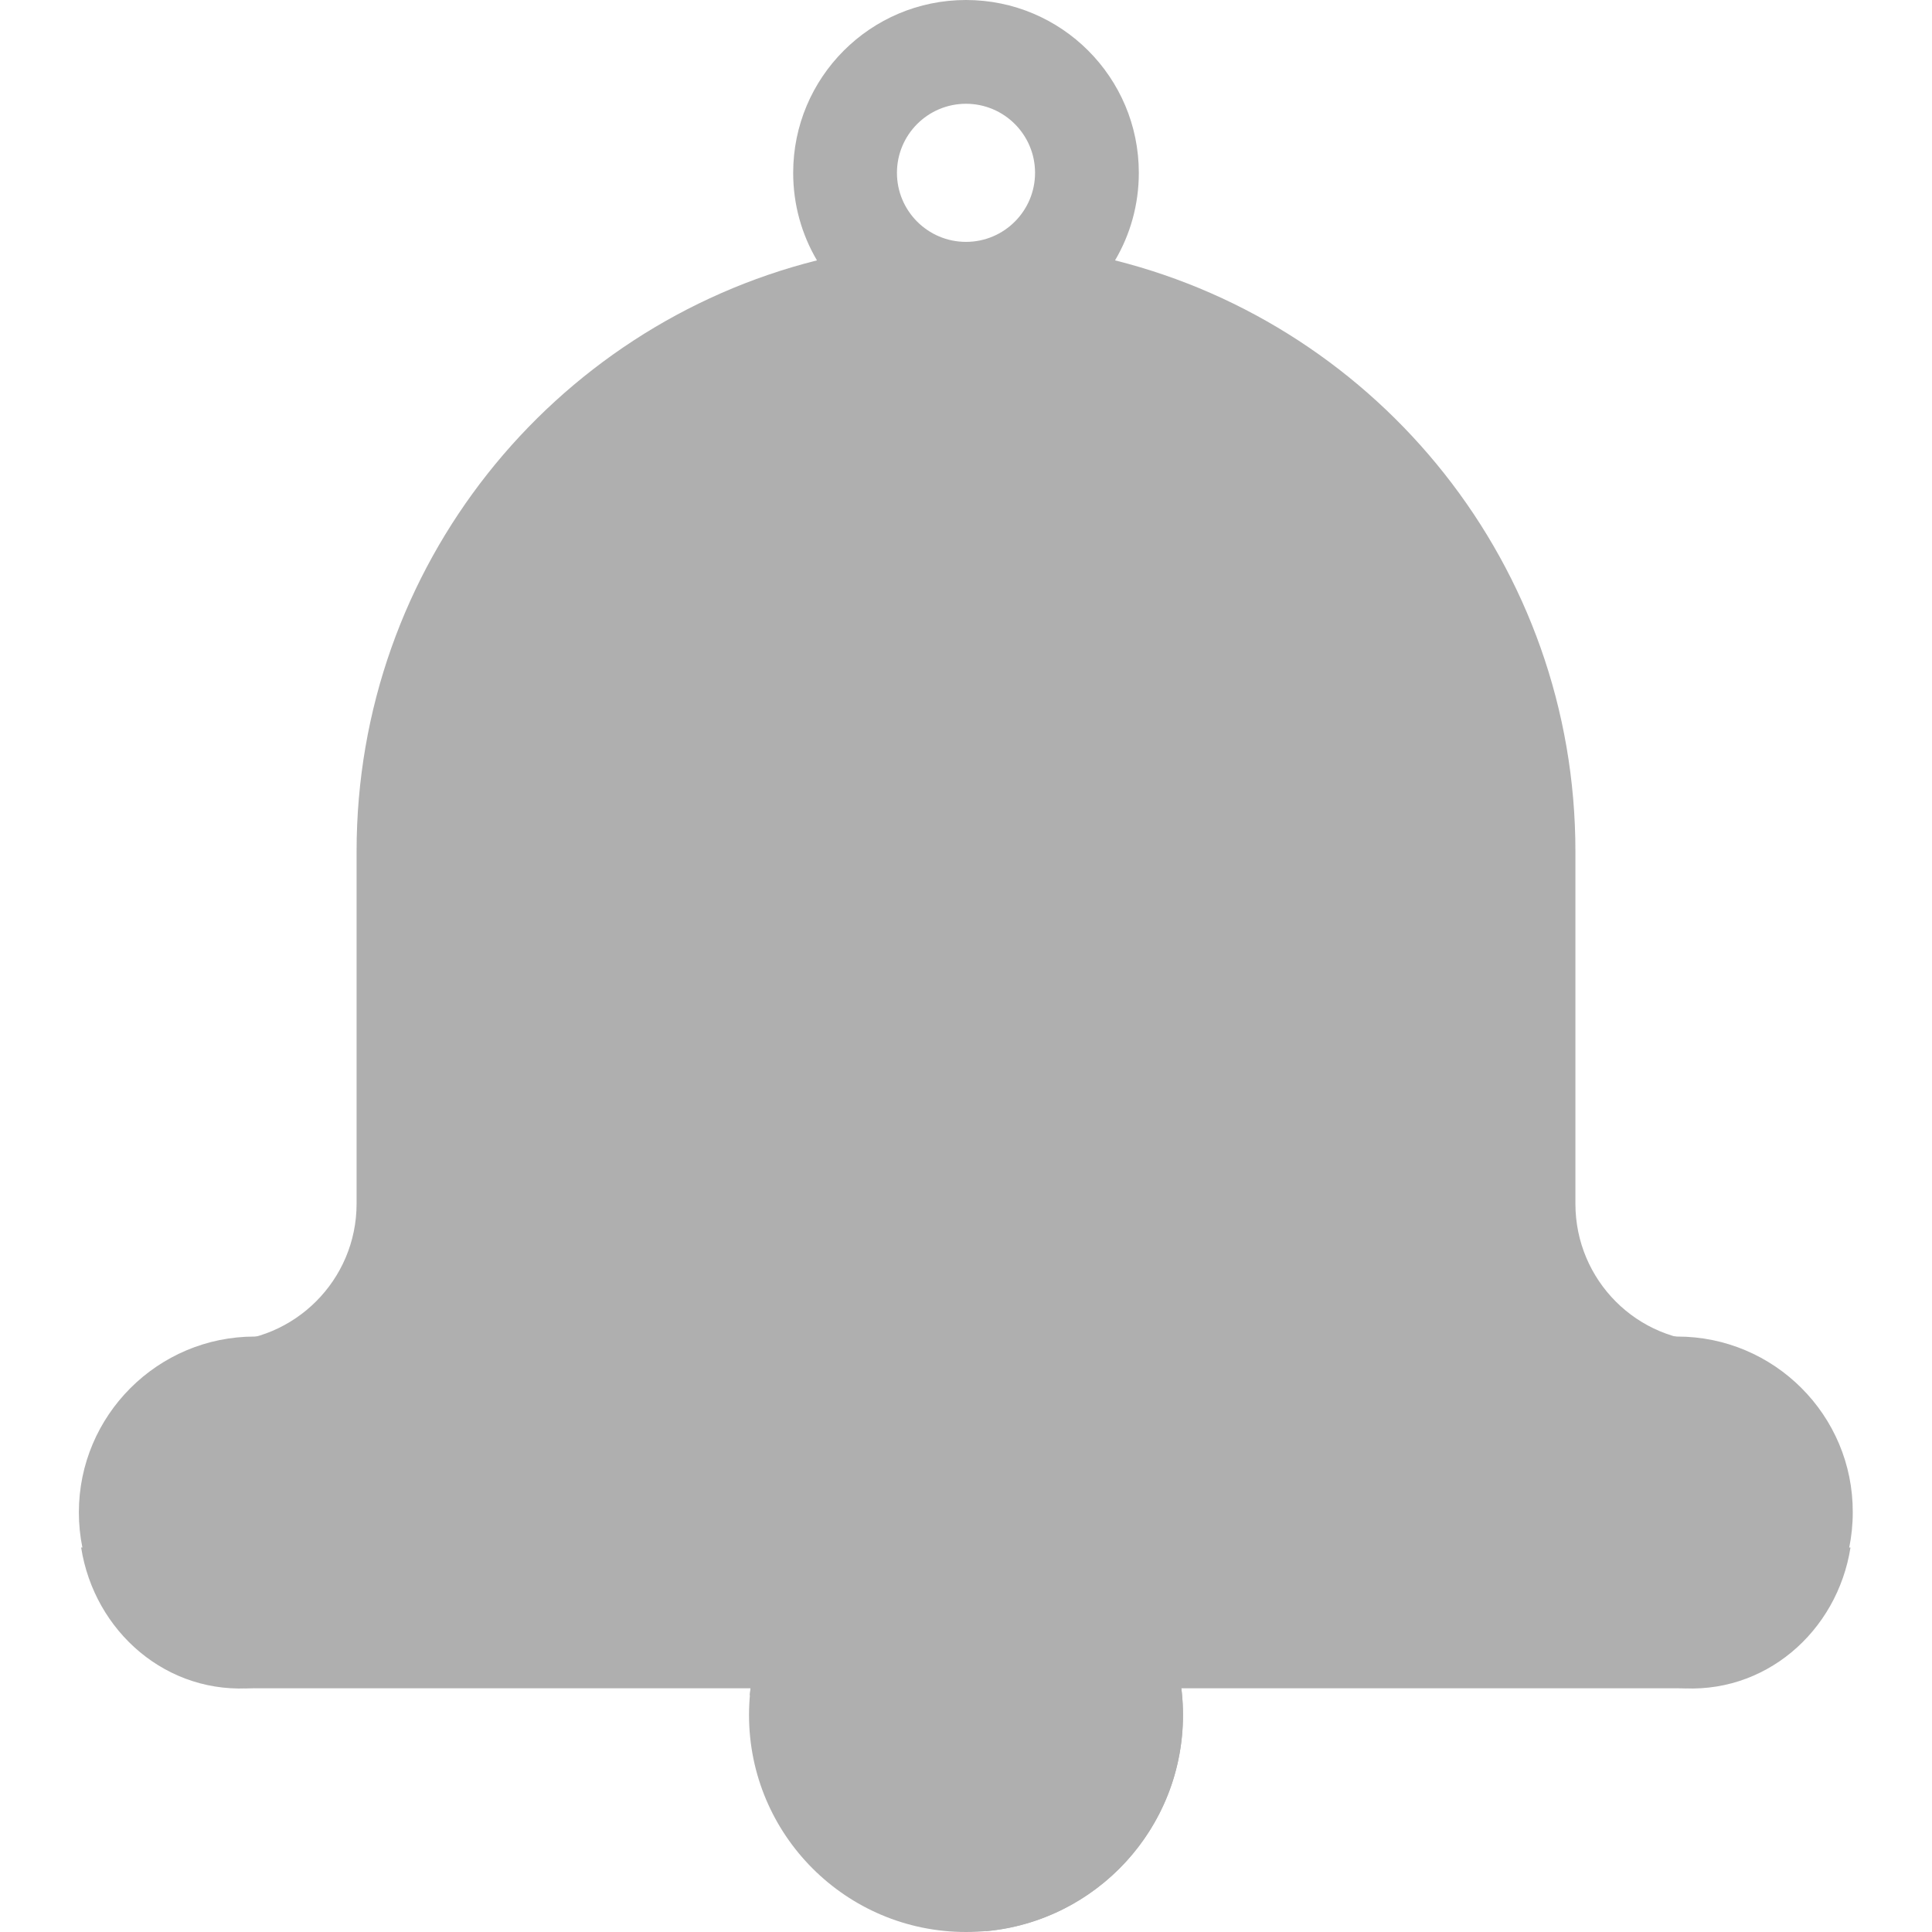 <?xml version="1.0" encoding="utf-8"?>
<!-- Generator: Adobe Illustrator 22.0.1, SVG Export Plug-In . SVG Version: 6.00 Build 0)  -->
<svg version="1.1" id="Capa_1" xmlns="http://www.w3.org/2000/svg" xmlns:xlink="http://www.w3.org/1999/xlink" x="0px" y="0px"
	 viewBox="0 0 512 512" style="enable-background:new 0 0 512 512;" xml:space="preserve">
<style type="text/css">
	.st0{fill:#AFAFAF;}
</style>
<circle class="st0" cx="256" cy="454.5" r="57.5"/>
<path class="st0" d="M256,397c-30,0-54.6,22.9-57.3,52.2l62.6,62.6c29.3-2.7,52.2-27.3,52.2-57.3C313.5,422.7,287.8,397,256,397z"/>
<path class="st0" d="M444.5,354.2h-377c-25.7,0-46.6,20.9-46.6,46.6s20.9,46.6,46.6,46.6h376.9c25.7,0,46.6-20.9,46.6-46.6
	C491.1,375.1,470.2,354.2,444.5,354.2z"/>
<path class="st0" d="M417.5,319v-93.4c0-75.6-51.9-139-122-156.6c4-6.8,6.3-14.7,6.3-23.2C301.8,20.5,281.3,0,256,0
	s-45.8,20.5-45.8,45.8c0,8.5,2.3,16.4,6.3,23.2c-70.1,17.6-122,81-122,156.6V319c0,20.2-16.4,36.6-36.6,36.6h396.2
	C433.9,355.7,417.5,339.3,417.5,319z M256,64.1c-10.1,0-18.3-8.2-18.3-18.3s8.2-18.3,18.3-18.3s18.3,8.2,18.3,18.3
	S266.1,64.1,256,64.1z"/>
<path class="st0" d="M21.5,410.1c3.5,22.3,22.8,39.3,46,37.2h376.9c23.2,2.1,42.5-14.9,46-37.2H21.5z"/>
</svg>
